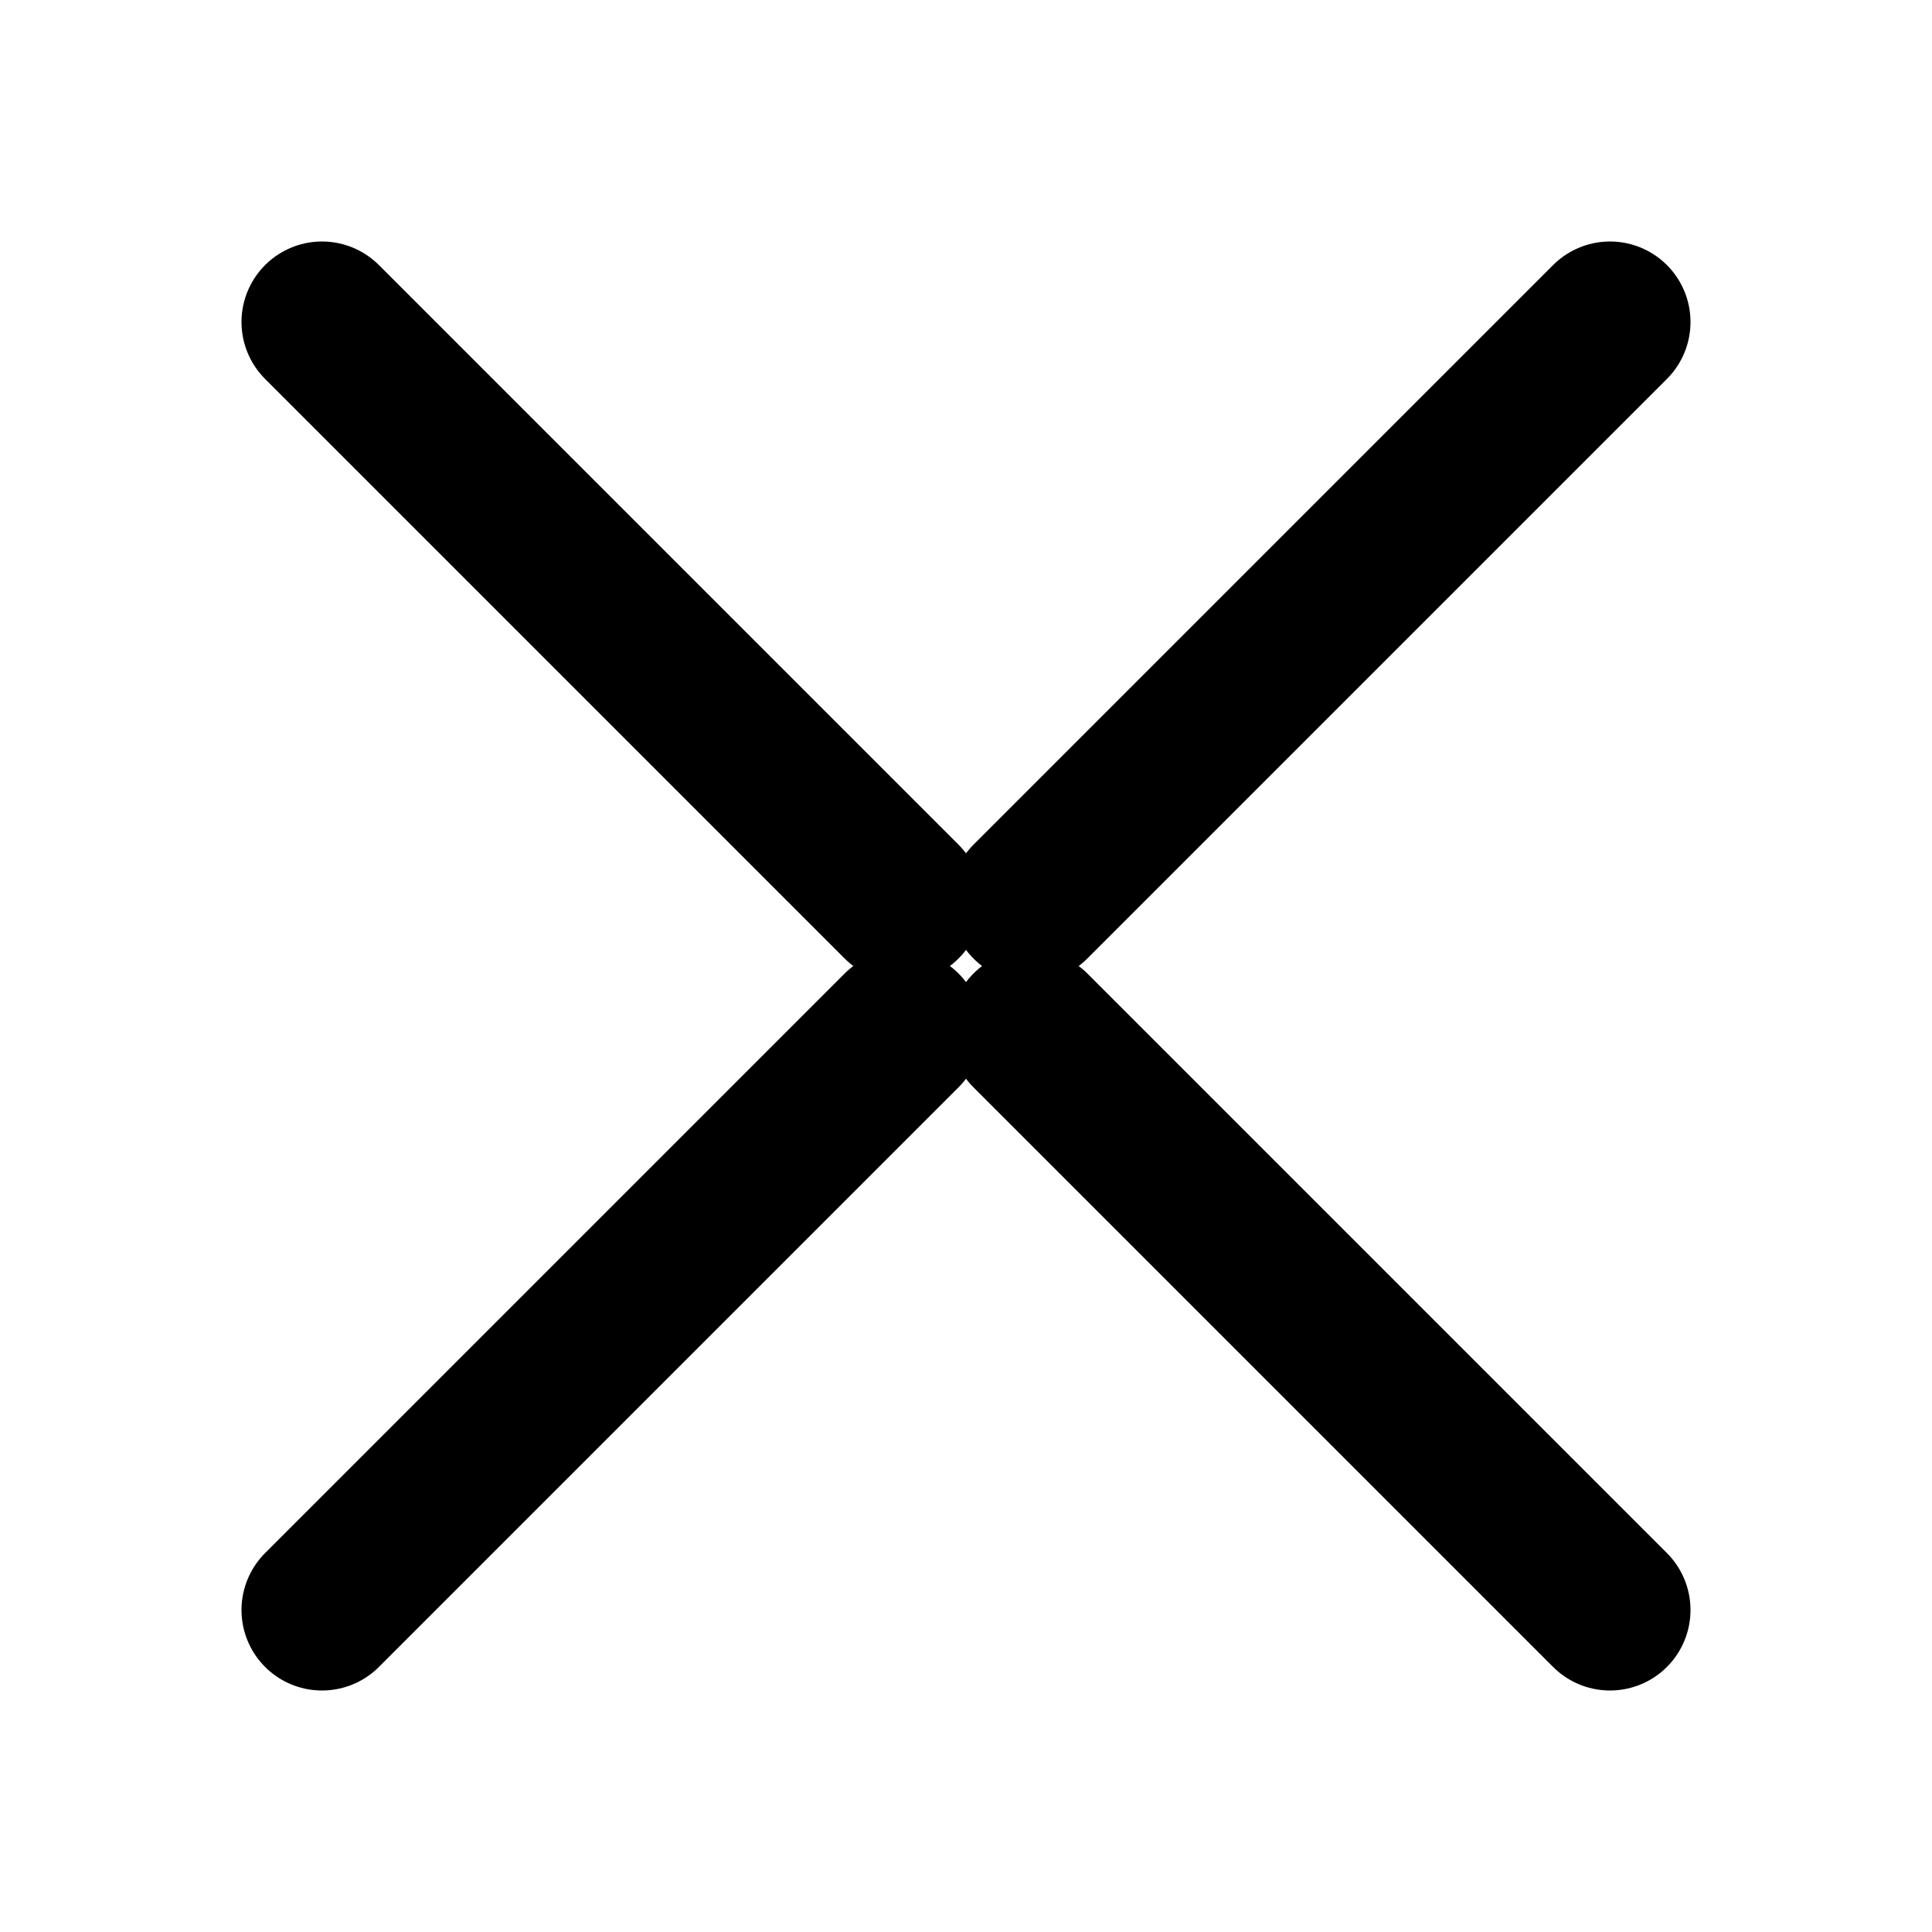 <svg xmlns="http://www.w3.org/2000/svg" viewBox="0 0 24 24" fill="none" stroke="currentColor" stroke-width="2" stroke-linecap="round" stroke-linejoin="round">
    <path d="M4 4l7.2 7.2M20 4l-7.2 7.2M4 20l7.2-7.2M20 20l-7.2-7.2"></path>
</svg> 
